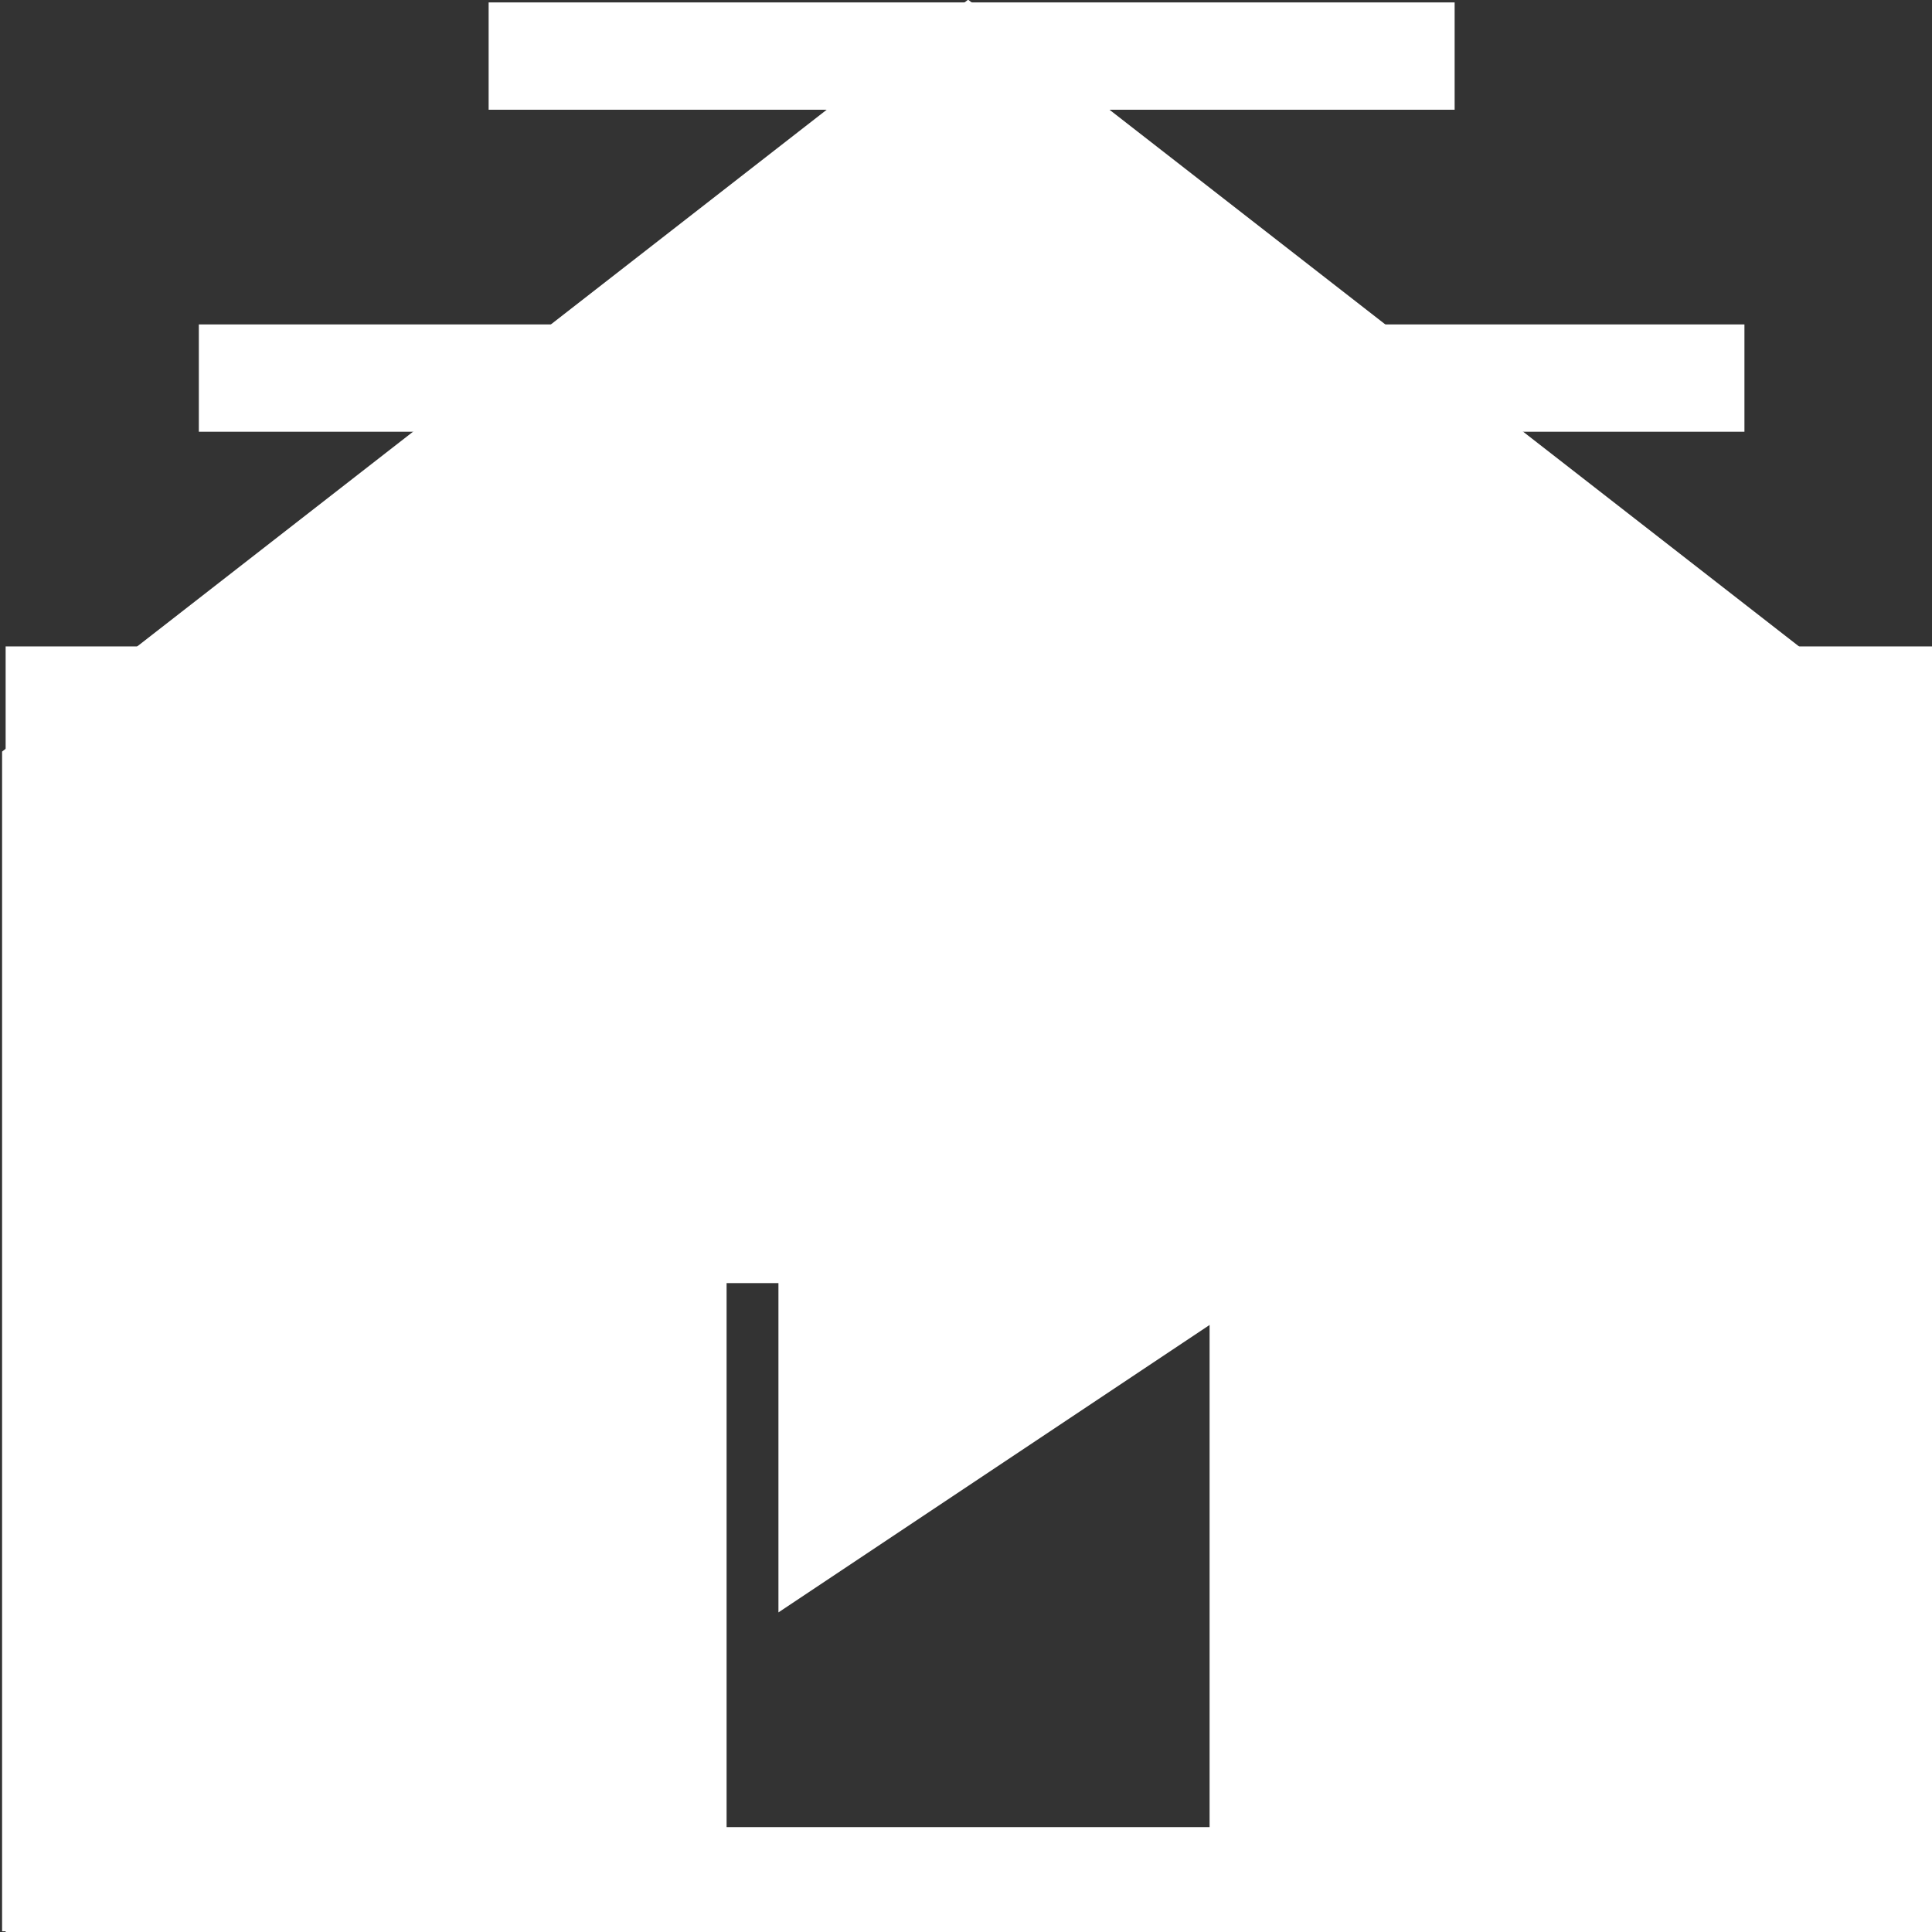 <?xml version="1.0" encoding="utf-8"?>
<svg viewBox="0 120.6 24 24" xmlns="http://www.w3.org/2000/svg">
  <rect x="0" y="120.6" width="24" height="24" fill="#333333" stroke="none"/>
  <g transform="matrix(1.5, 0, 0, 1.342, -5.974, 116.409)">
    <path d="M4 21V10.08l8-6.96 8 6.96V21h-6v-6h-4v6H4z" style="fill: rgb(255, 255, 255);"/>
  </g>
  <path d="M 9.67 140.63 L 9.67 132.63 L 15.67 136.63 L 9.67 140.63 Z M 18.07 120.63 L 6.07 120.63 L 6.07 121.963 L 18.07 121.963 L 18.07 120.63 Z M 21.67 124.63 L 2.47 124.63 L 2.47 125.963 L 21.67 125.963 L 21.67 124.63 Z M 24.07 128.63 L 0.07 128.63 L 0.07 144.63 L 24.07 144.63 L 24.07 128.63 Z M 1.27 129.963 L 22.87 129.963 L 22.87 143.297 L 1.27 143.297 L 1.27 129.963 Z" style="fill: rgb(255, 255, 255);"/>
</svg>